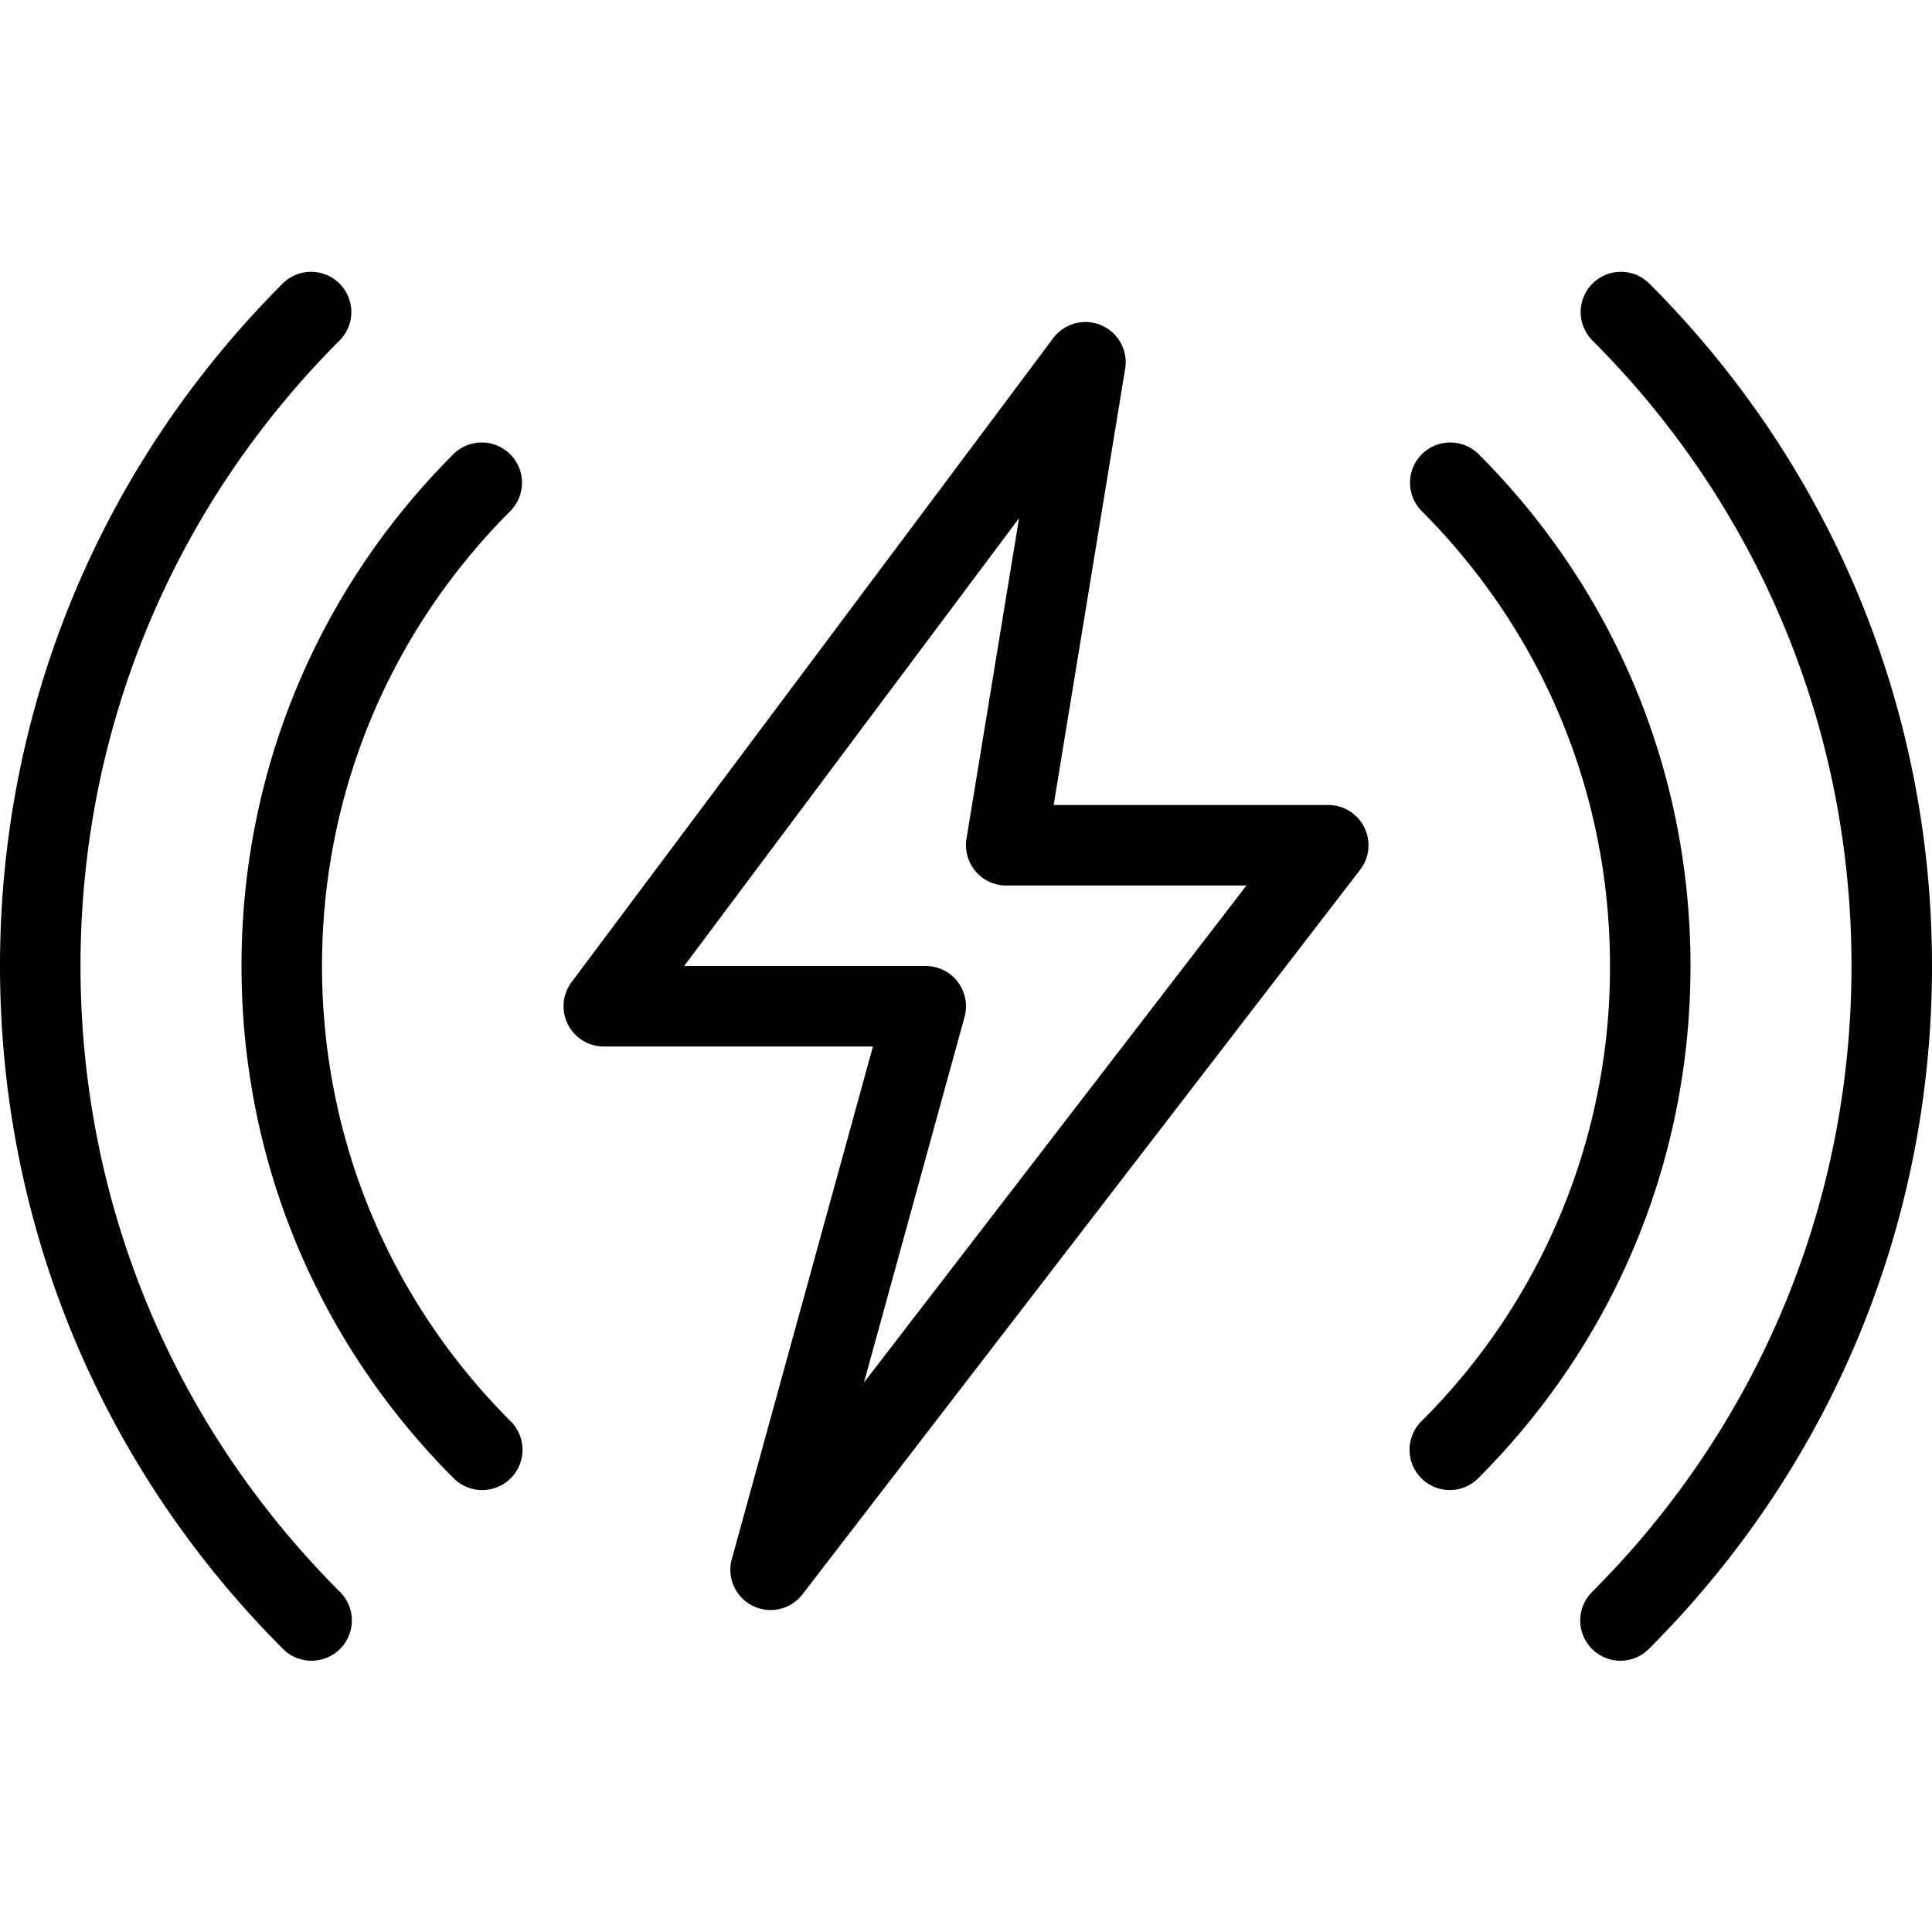 <svg xmlns="http://www.w3.org/2000/svg" height="512" viewBox="0 0 24 24" width="512" xmlns:v="https://vecta.io/nano"><path d="M5.99 18.51a.5.5 0 0 1-.354-.146C3.937 16.664 3 14.404 3 12s.937-4.664 2.637-6.363a.5.5 0 0 1 .707.707C4.833 7.855 4 9.863 4 12s.833 4.145 2.344 5.656a.5.5 0 0 1-.354.854zm-2.12 2.12a.5.5 0 0 1-.354-.146C1.249 18.216 0 15.203 0 12s1.249-6.216 3.517-8.483a.5.5 0 0 1 .707.707C2.145 6.302 1 9.064 1 12s1.145 5.698 3.224 7.776a.5.5 0 0 1-.354.854zm16.26 0a.5.5 0 0 1-.354-.853C21.855 17.698 23 14.936 23 12s-1.145-5.698-3.224-7.776a.5.5 0 0 1 .707-.707C22.751 5.784 24 8.797 24 12s-1.249 6.216-3.517 8.483c-.097.098-.225.147-.353.147zm-2.12-2.12a.5.5 0 0 1-.354-.853A7.95 7.95 0 0 0 20 12c0-2.137-.833-4.145-2.344-5.656a.5.5 0 0 1 .707-.707C20.063 7.336 21 9.596 21 12s-.937 4.664-2.637 6.363c-.097.098-.225.147-.353.147zM9.573 20c-.076 0-.152-.017-.223-.052a.5.5 0 0 1-.259-.581L10.844 13H7.5a.5.5 0 0 1-.4-.799l5.983-8a.5.5 0 0 1 .894.38L13.089 10H16.5a.5.5 0 0 1 .396.805l-6.927 9a.5.5 0 0 1-.396.195zm-1.074-8H11.5a.5.5 0 0 1 .398.197c.094.125.125.286.084.436l-1.25 4.542L15.484 11H12.5a.5.5 0 0 1-.381-.176c-.095-.112-.136-.26-.113-.405l.653-3.982z"/></svg>